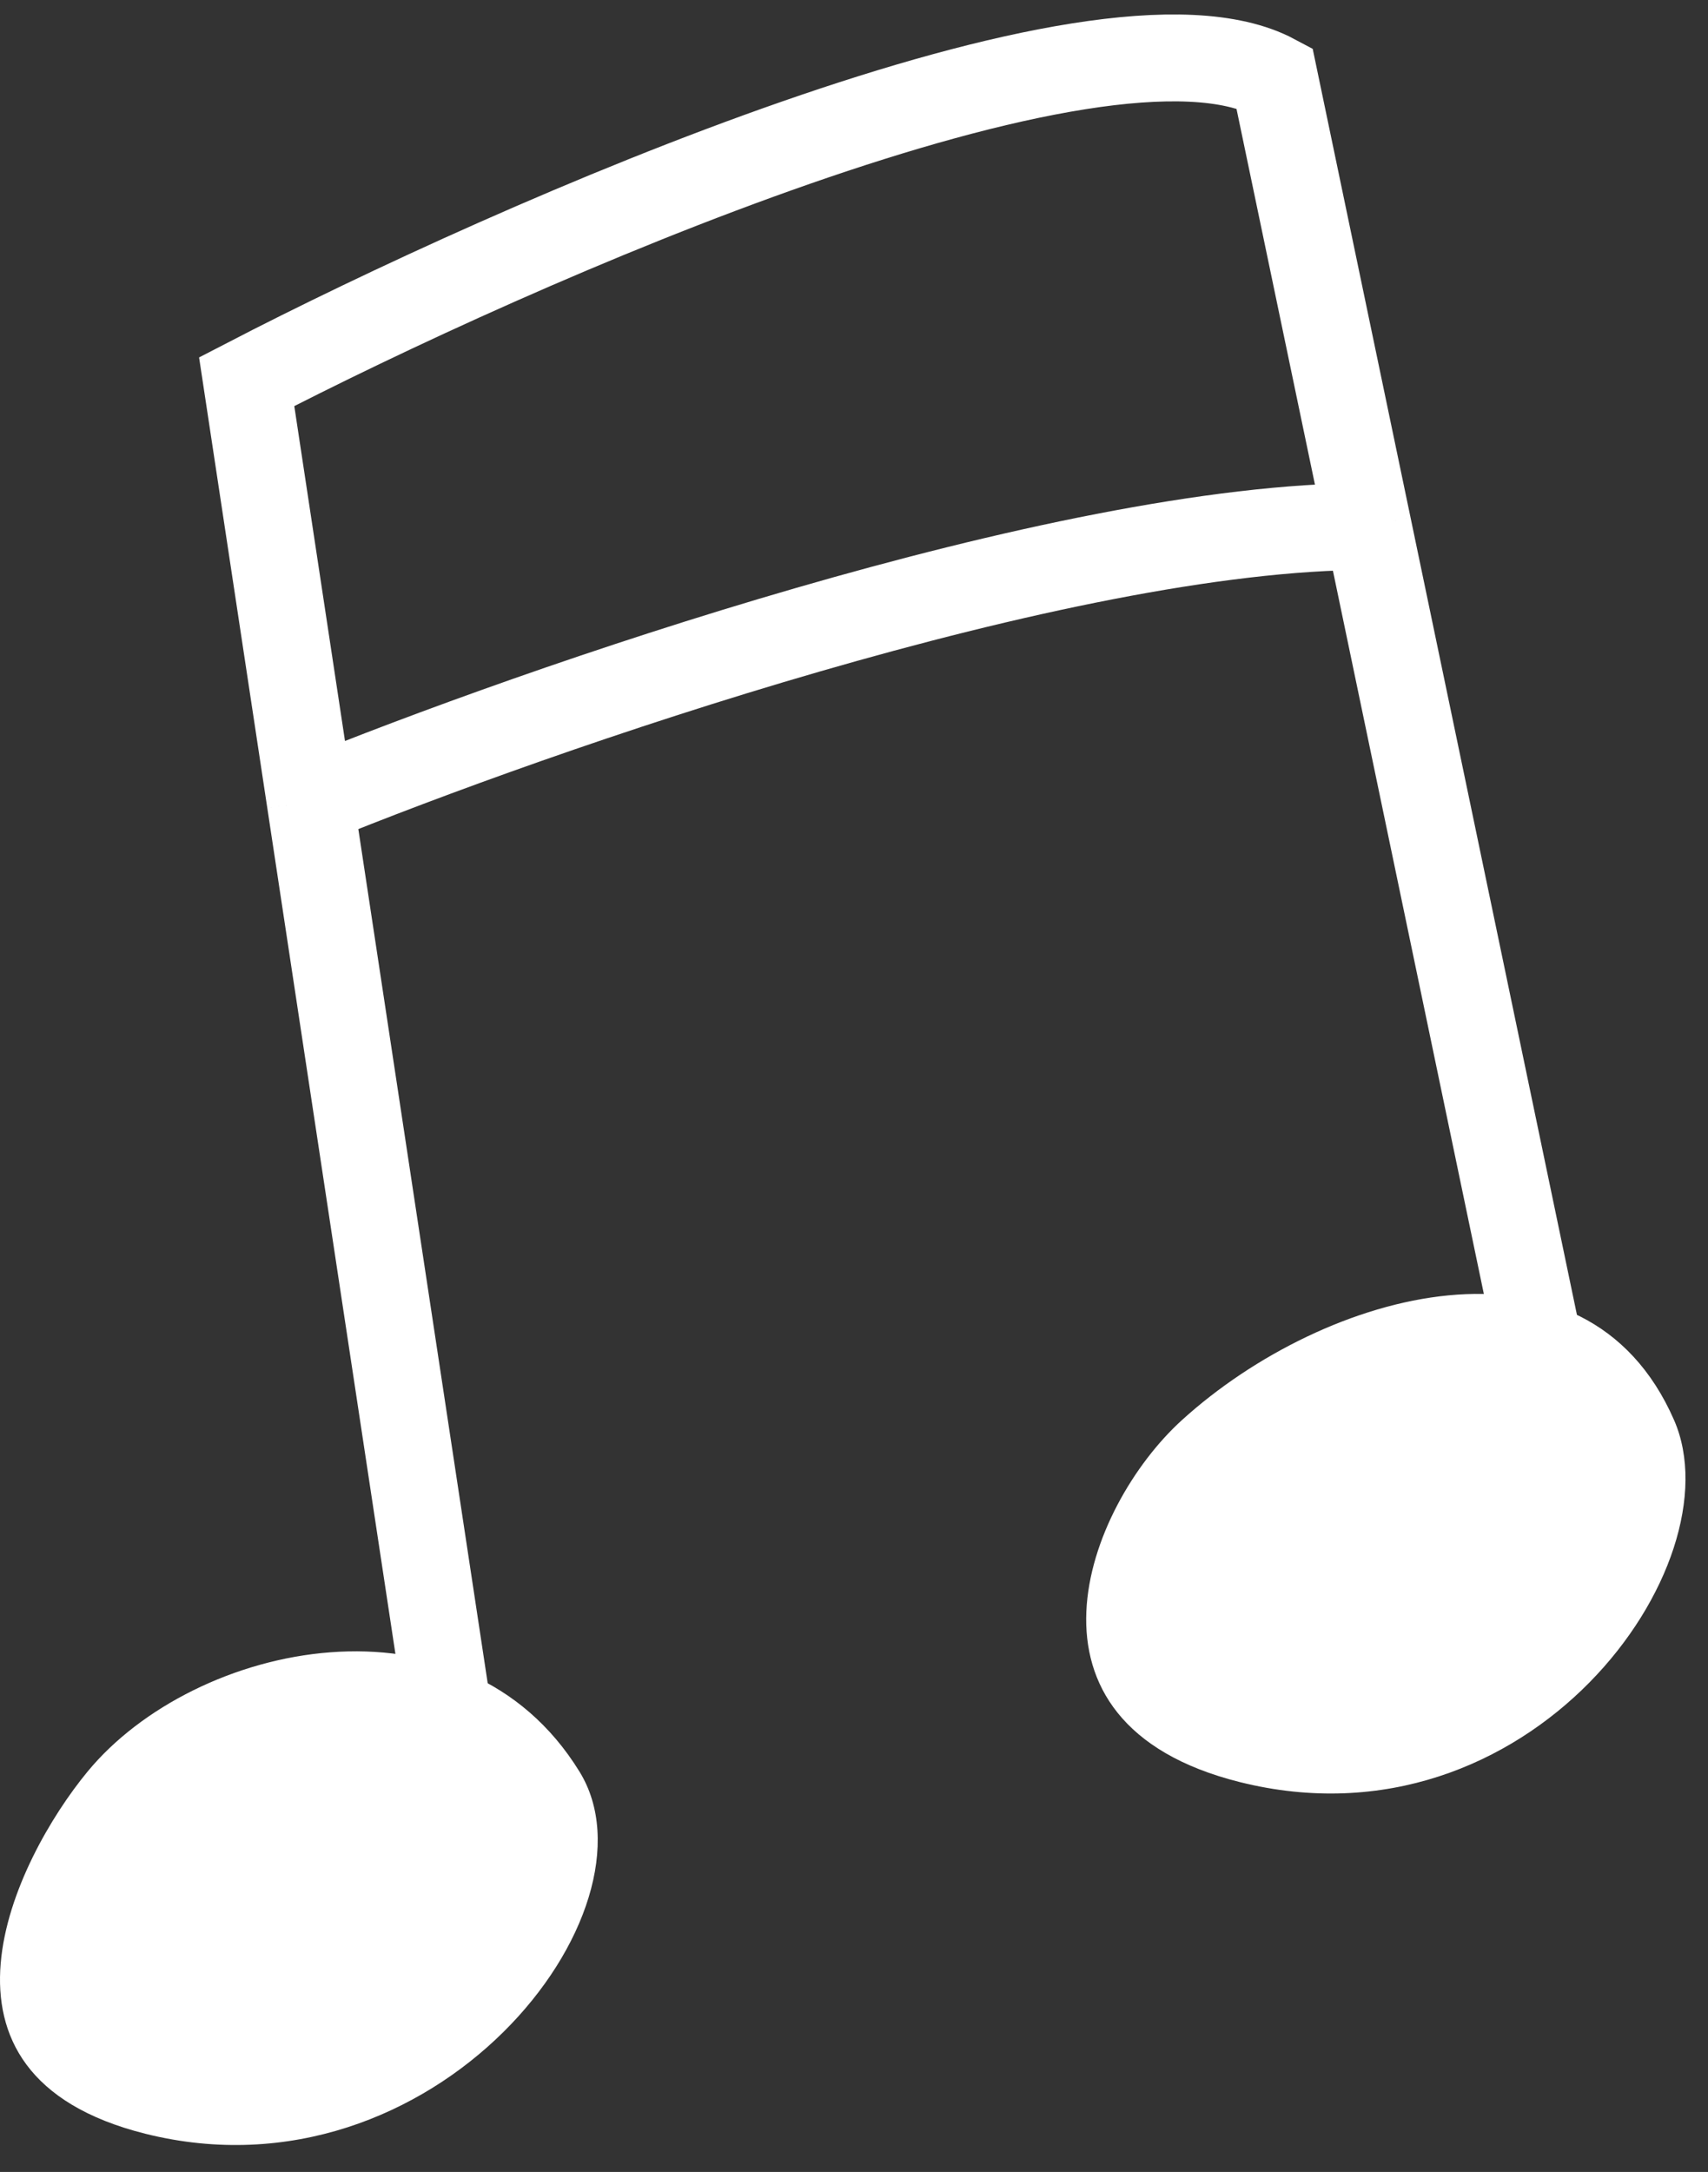 <svg width="59" height="75" viewBox="0 0 59 75" fill="none" xmlns="http://www.w3.org/2000/svg">
<rect x="0" y="0" width="59" height="75" fill="#333333" stroke="none"/>
<path d="M5.02 73.68C-3.138 71.64 0.521 64.215 3.02 61.18C6.726 56.68 16.02 54.68 20.02 61.18C22.986 65.997 15.02 76.18 5.02 73.68Z" fill="white"/>
<path d="M42.828 61.537C34.669 59.498 37.516 52.045 40.828 49.037C45.773 44.545 54.772 42.043 57.828 49.037C60.017 54.045 52.827 64.037 42.828 61.537Z" fill="white"/>
<path d="M16.02 62.68L10.717 27.68M53.52 48.18L47.257 18.18M10.717 27.68L8.521 13.18C17.854 8.347 38.02 -0.52 44.02 2.68L47.257 18.18M10.717 27.68C18.476 24.513 36.646 18.18 47.257 18.18" stroke="white" stroke-width="3"/>
</svg>
